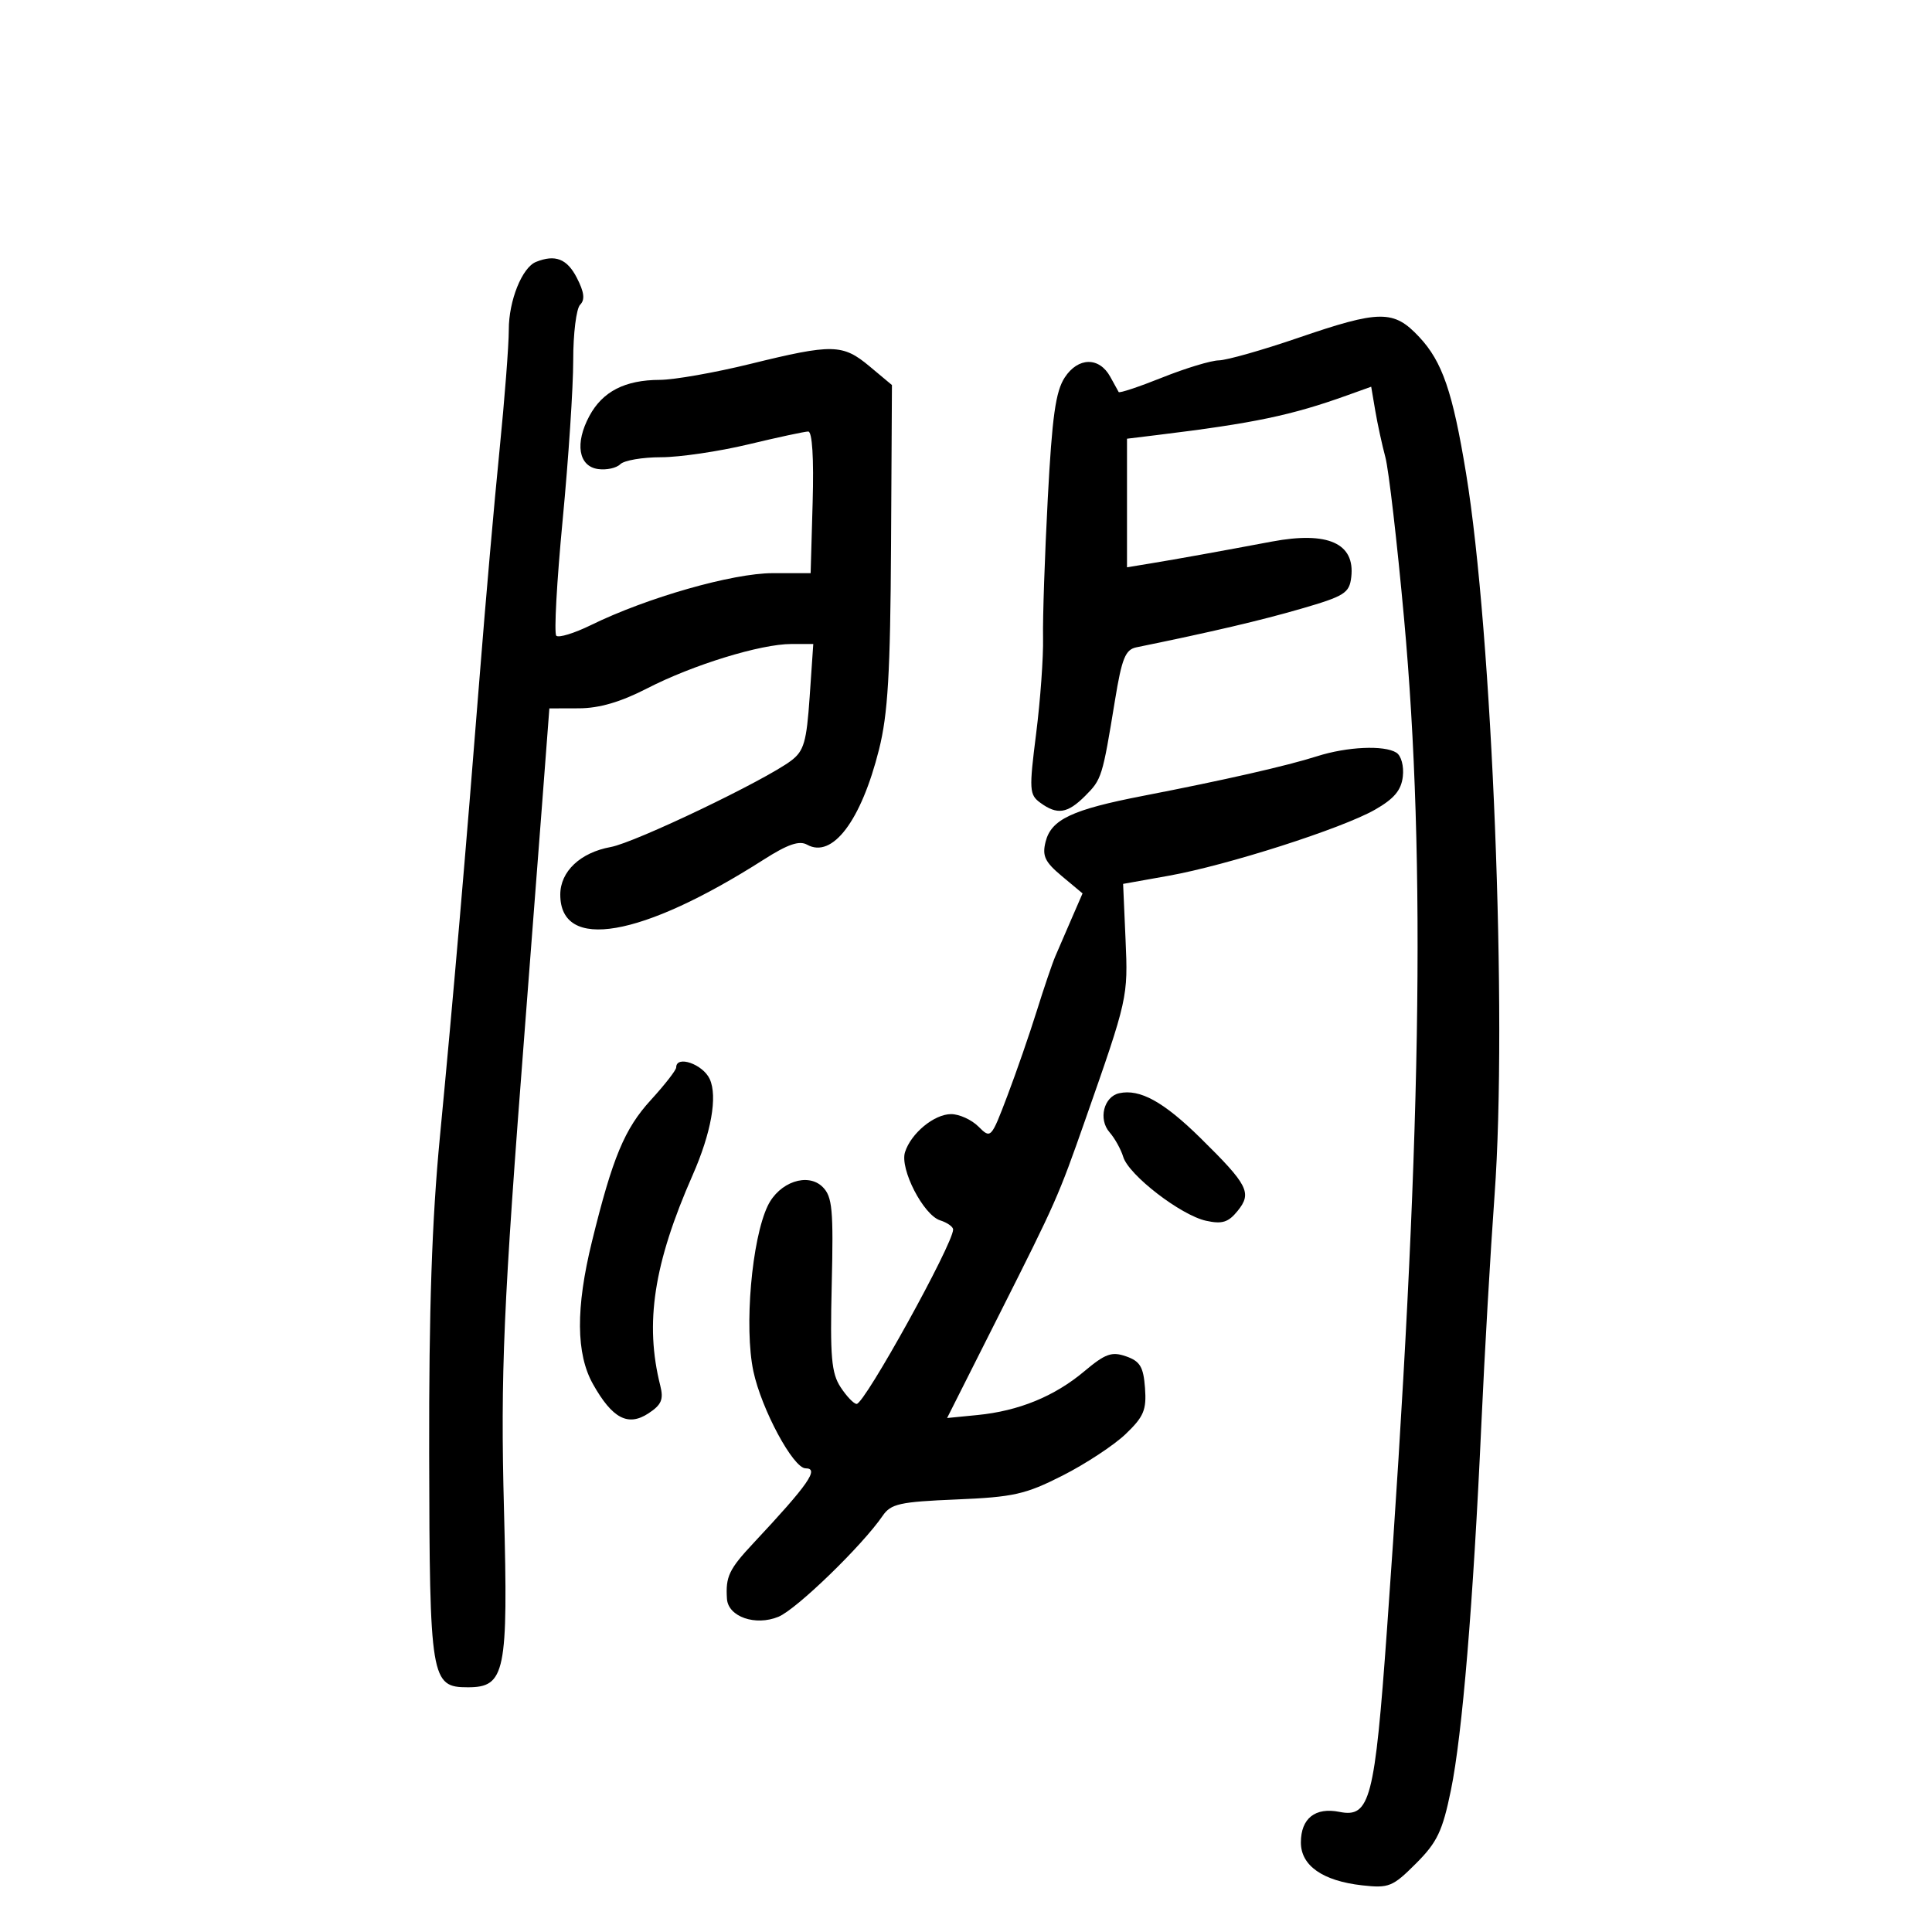 <svg xmlns="http://www.w3.org/2000/svg" width="300" height="300" viewBox="0 0 300 300" version="1.1">
	<path d="M 83.229 40.669 C 81.067 41.539, 79 46.694, 79.006 51.200 C 79.010 53.565, 78.357 62.025, 77.556 70 C 76.754 77.975, 75.389 93.500, 74.522 104.500 C 72.318 132.456, 70.333 155.477, 68.311 176.500 C 67.069 189.427, 66.598 203.318, 66.641 225.786 C 66.708 260.822, 66.903 262, 72.643 262 C 78.462 262, 78.924 259.738, 78.261 234.508 C 77.701 213.210, 78.148 202.898, 81.513 159.500 C 82.324 149.050, 83.509 133.637, 84.146 125.250 L 85.306 110 89.903 109.987 C 93.060 109.979, 96.379 109.007, 100.500 106.886 C 107.583 103.239, 118.115 100, 122.890 100 L 126.286 100 125.725 108.184 C 125.243 115.210, 124.836 116.615, 122.846 118.116 C 118.764 121.195, 98.629 130.834, 94.837 131.524 C 90.111 132.383, 87 135.318, 87 138.917 C 87 147.773, 99.584 145.608, 118.585 133.481 C 122.313 131.102, 124.111 130.483, 125.322 131.160 C 129.251 133.359, 133.714 127.459, 136.490 116.397 C 137.876 110.876, 138.249 104.539, 138.361 84.644 L 138.500 59.788 135.038 56.894 C 130.854 53.397, 129.297 53.365, 116.500 56.512 C 111 57.865, 104.677 58.978, 102.449 58.986 C 97.039 59.005, 93.571 60.784, 91.520 64.592 C 89.238 68.831, 89.821 72.404, 92.865 72.835 C 94.166 73.019, 95.719 72.681, 96.315 72.085 C 96.912 71.488, 99.756 71, 102.637 71 C 105.517 71, 111.614 70.103, 116.187 69.007 C 120.759 67.911, 124.950 67.010, 125.500 67.005 C 126.125 66.999, 126.383 71.118, 126.188 77.998 L 125.875 89 119.984 89 C 113.765 89, 100.450 92.803, 91.772 97.059 C 89.172 98.334, 86.745 99.078, 86.380 98.713 C 86.014 98.348, 86.458 90.275, 87.366 80.774 C 88.275 71.273, 89.014 60.102, 89.009 55.950 C 89.004 51.798, 89.488 47.912, 90.085 47.315 C 90.865 46.535, 90.717 45.354, 89.559 43.115 C 88.040 40.176, 86.211 39.470, 83.229 40.669 M 201.500 52.488 C 196 54.374, 190.492 55.935, 189.261 55.958 C 188.029 55.981, 184.072 57.181, 180.467 58.624 C 176.863 60.067, 173.821 61.079, 173.707 60.874 C 173.593 60.668, 173.004 59.600, 172.398 58.500 C 170.686 55.393, 167.411 55.444, 165.336 58.610 C 163.917 60.776, 163.370 64.671, 162.697 77.421 C 162.229 86.264, 161.900 95.975, 161.965 99 C 162.030 102.025, 161.547 108.732, 160.892 113.904 C 159.783 122.664, 159.828 123.401, 161.542 124.654 C 164.171 126.577, 165.758 126.333, 168.505 123.586 C 171.078 121.013, 171.180 120.687, 173.137 108.718 C 174.199 102.226, 174.749 100.866, 176.455 100.517 C 188.227 98.111, 195.705 96.359, 202 94.534 C 208.791 92.564, 209.530 92.100, 209.822 89.619 C 210.440 84.363, 206.197 82.461, 197.500 84.094 C 189.336 85.628, 182.740 86.817, 178.750 87.473 L 175 88.091 175 78.107 L 175 68.123 179.750 67.543 C 194.720 65.716, 200.515 64.504, 209.209 61.381 L 212.919 60.049 213.551 63.774 C 213.898 65.823, 214.605 69.075, 215.121 71 C 215.637 72.925, 216.941 84.175, 218.018 96 C 221.475 133.955, 220.726 178.438, 215.372 253 C 213.472 279.465, 212.735 282.297, 207.991 281.348 C 204.223 280.595, 202 282.358, 202 286.099 C 202 289.695, 205.383 292.063, 211.503 292.753 C 215.659 293.222, 216.254 292.981, 219.867 289.368 C 223.171 286.065, 223.989 284.349, 225.296 277.989 C 227.066 269.373, 228.760 248.984, 230.031 221 C 230.519 210.275, 231.441 194.300, 232.080 185.500 C 234.083 157.952, 231.723 98.314, 227.650 73.500 C 225.572 60.843, 223.965 56.165, 220.382 52.334 C 216.410 48.087, 214.286 48.105, 201.500 52.488 M 204.500 117.433 C 199.815 118.927, 190.104 121.137, 177.500 123.579 C 166.465 125.717, 163.229 127.240, 162.359 130.707 C 161.805 132.911, 162.247 133.843, 164.893 136.052 L 168.098 138.727 166.410 142.614 C 165.482 144.751, 164.337 147.400, 163.866 148.500 C 163.394 149.600, 162.096 153.425, 160.981 157 C 159.866 160.575, 157.810 166.509, 156.413 170.187 C 153.901 176.801, 153.852 176.852, 151.937 174.937 C 150.872 173.872, 148.960 173, 147.689 173 C 145.062 173, 141.461 175.972, 140.529 178.909 C 139.701 181.518, 143.387 188.671, 145.983 189.495 C 147.092 189.847, 148 190.487, 148 190.917 C 148 193.160, 134.261 218, 133.020 218 C 132.586 218, 131.465 216.832, 130.530 215.405 C 129.097 213.218, 128.880 210.707, 129.152 199.428 C 129.431 187.827, 129.244 185.816, 127.752 184.324 C 125.447 182.019, 120.985 183.545, 119.211 187.245 C 116.726 192.430, 115.538 206.113, 116.983 212.920 C 118.234 218.817, 123.174 228, 125.094 228 C 127.270 228, 125.526 230.501, 116.999 239.610 C 113.194 243.675, 112.651 244.819, 112.882 248.271 C 113.068 251.054, 117.314 252.527, 120.885 251.048 C 123.692 249.885, 133.883 240.009, 137.057 235.376 C 138.339 233.505, 139.700 233.203, 148.506 232.836 C 157.378 232.466, 159.229 232.050, 165 229.124 C 168.575 227.311, 172.983 224.408, 174.796 222.674 C 177.608 219.982, 178.048 218.933, 177.796 215.528 C 177.552 212.244, 177.033 211.374, 174.865 210.616 C 172.631 209.835, 171.640 210.189, 168.362 212.941 C 163.736 216.826, 158.190 219.095, 151.782 219.725 L 147.064 220.189 155.299 203.844 C 163.995 186.584, 164.336 185.813, 168.479 174 C 175.138 155.012, 175.169 154.877, 174.774 145.875 L 174.396 137.250 181.448 135.991 C 190.533 134.370, 208.358 128.664, 213.500 125.731 C 216.474 124.035, 217.585 122.715, 217.830 120.583 C 218.017 118.962, 217.583 117.351, 216.830 116.874 C 214.943 115.678, 209.188 115.939, 204.500 117.433 M 105 165.750 C 105 166.163, 103.227 168.440, 101.060 170.811 C 96.975 175.280, 95.123 179.733, 91.913 192.806 C 89.386 203.095, 89.439 210.229, 92.075 214.920 C 95.077 220.261, 97.513 221.549, 100.683 219.472 C 102.715 218.141, 103.070 217.311, 102.528 215.162 C 100.083 205.461, 101.505 196.210, 107.558 182.458 C 110.434 175.922, 111.442 170.266, 110.211 167.565 C 109.155 165.245, 105 163.799, 105 165.750 M 173.797 169.754 C 171.389 170.284, 170.517 173.798, 172.292 175.822 C 173.101 176.745, 174.057 178.464, 174.415 179.642 C 175.275 182.469, 183.354 188.699, 187.279 189.561 C 189.776 190.110, 190.736 189.809, 192.178 188.029 C 194.442 185.232, 193.813 183.999, 186.395 176.699 C 180.695 171.088, 176.997 169.050, 173.797 169.754" stroke="none" fill="black" fill-rule="evenodd"/>
</svg>